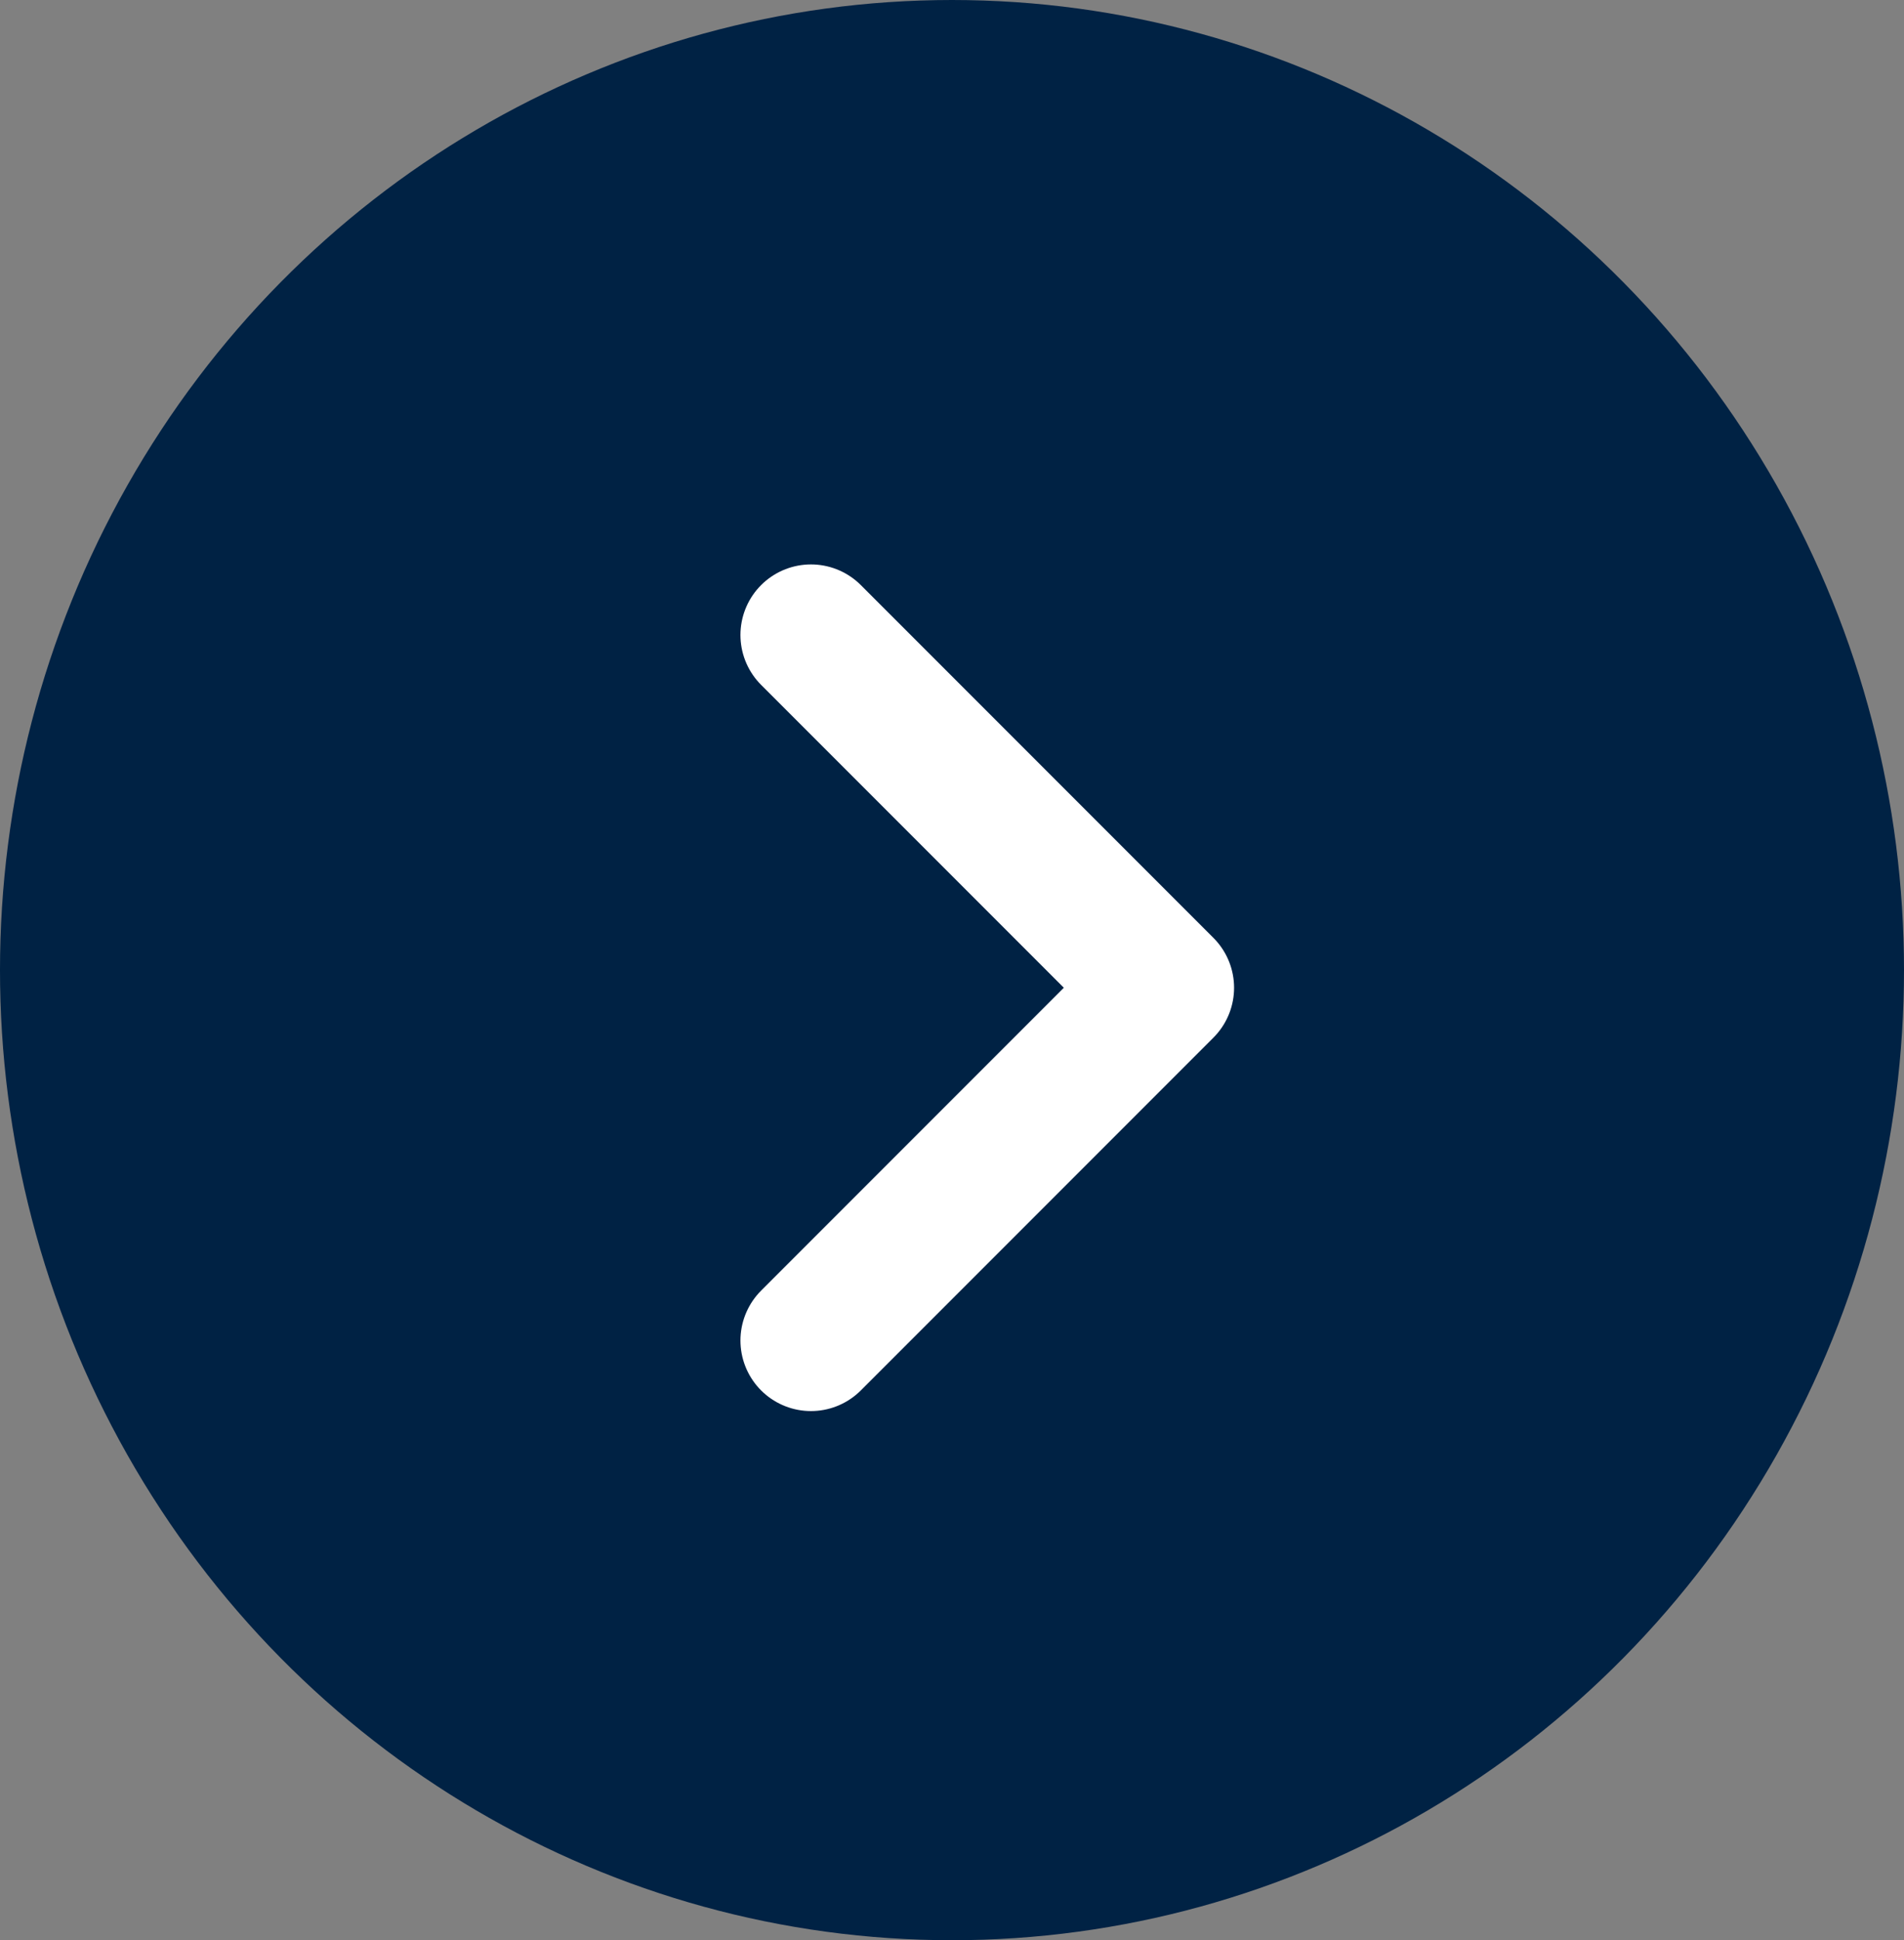<svg width="54" height="55" viewBox="0 0 54 55" fill="none" xmlns="http://www.w3.org/2000/svg">
<rect x="0" y="0" width="54" height="55" fill="#808080" stroke="none"/>
<ellipse cx="27" cy="27.5" rx="27.5" ry="27" transform="rotate(-90 27 27.5)" fill="#002244"/>
<path d="M23 18L33 28L23 38" stroke="white" stroke-width="4" stroke-linecap="round" stroke-linejoin="round"/>
</svg>
